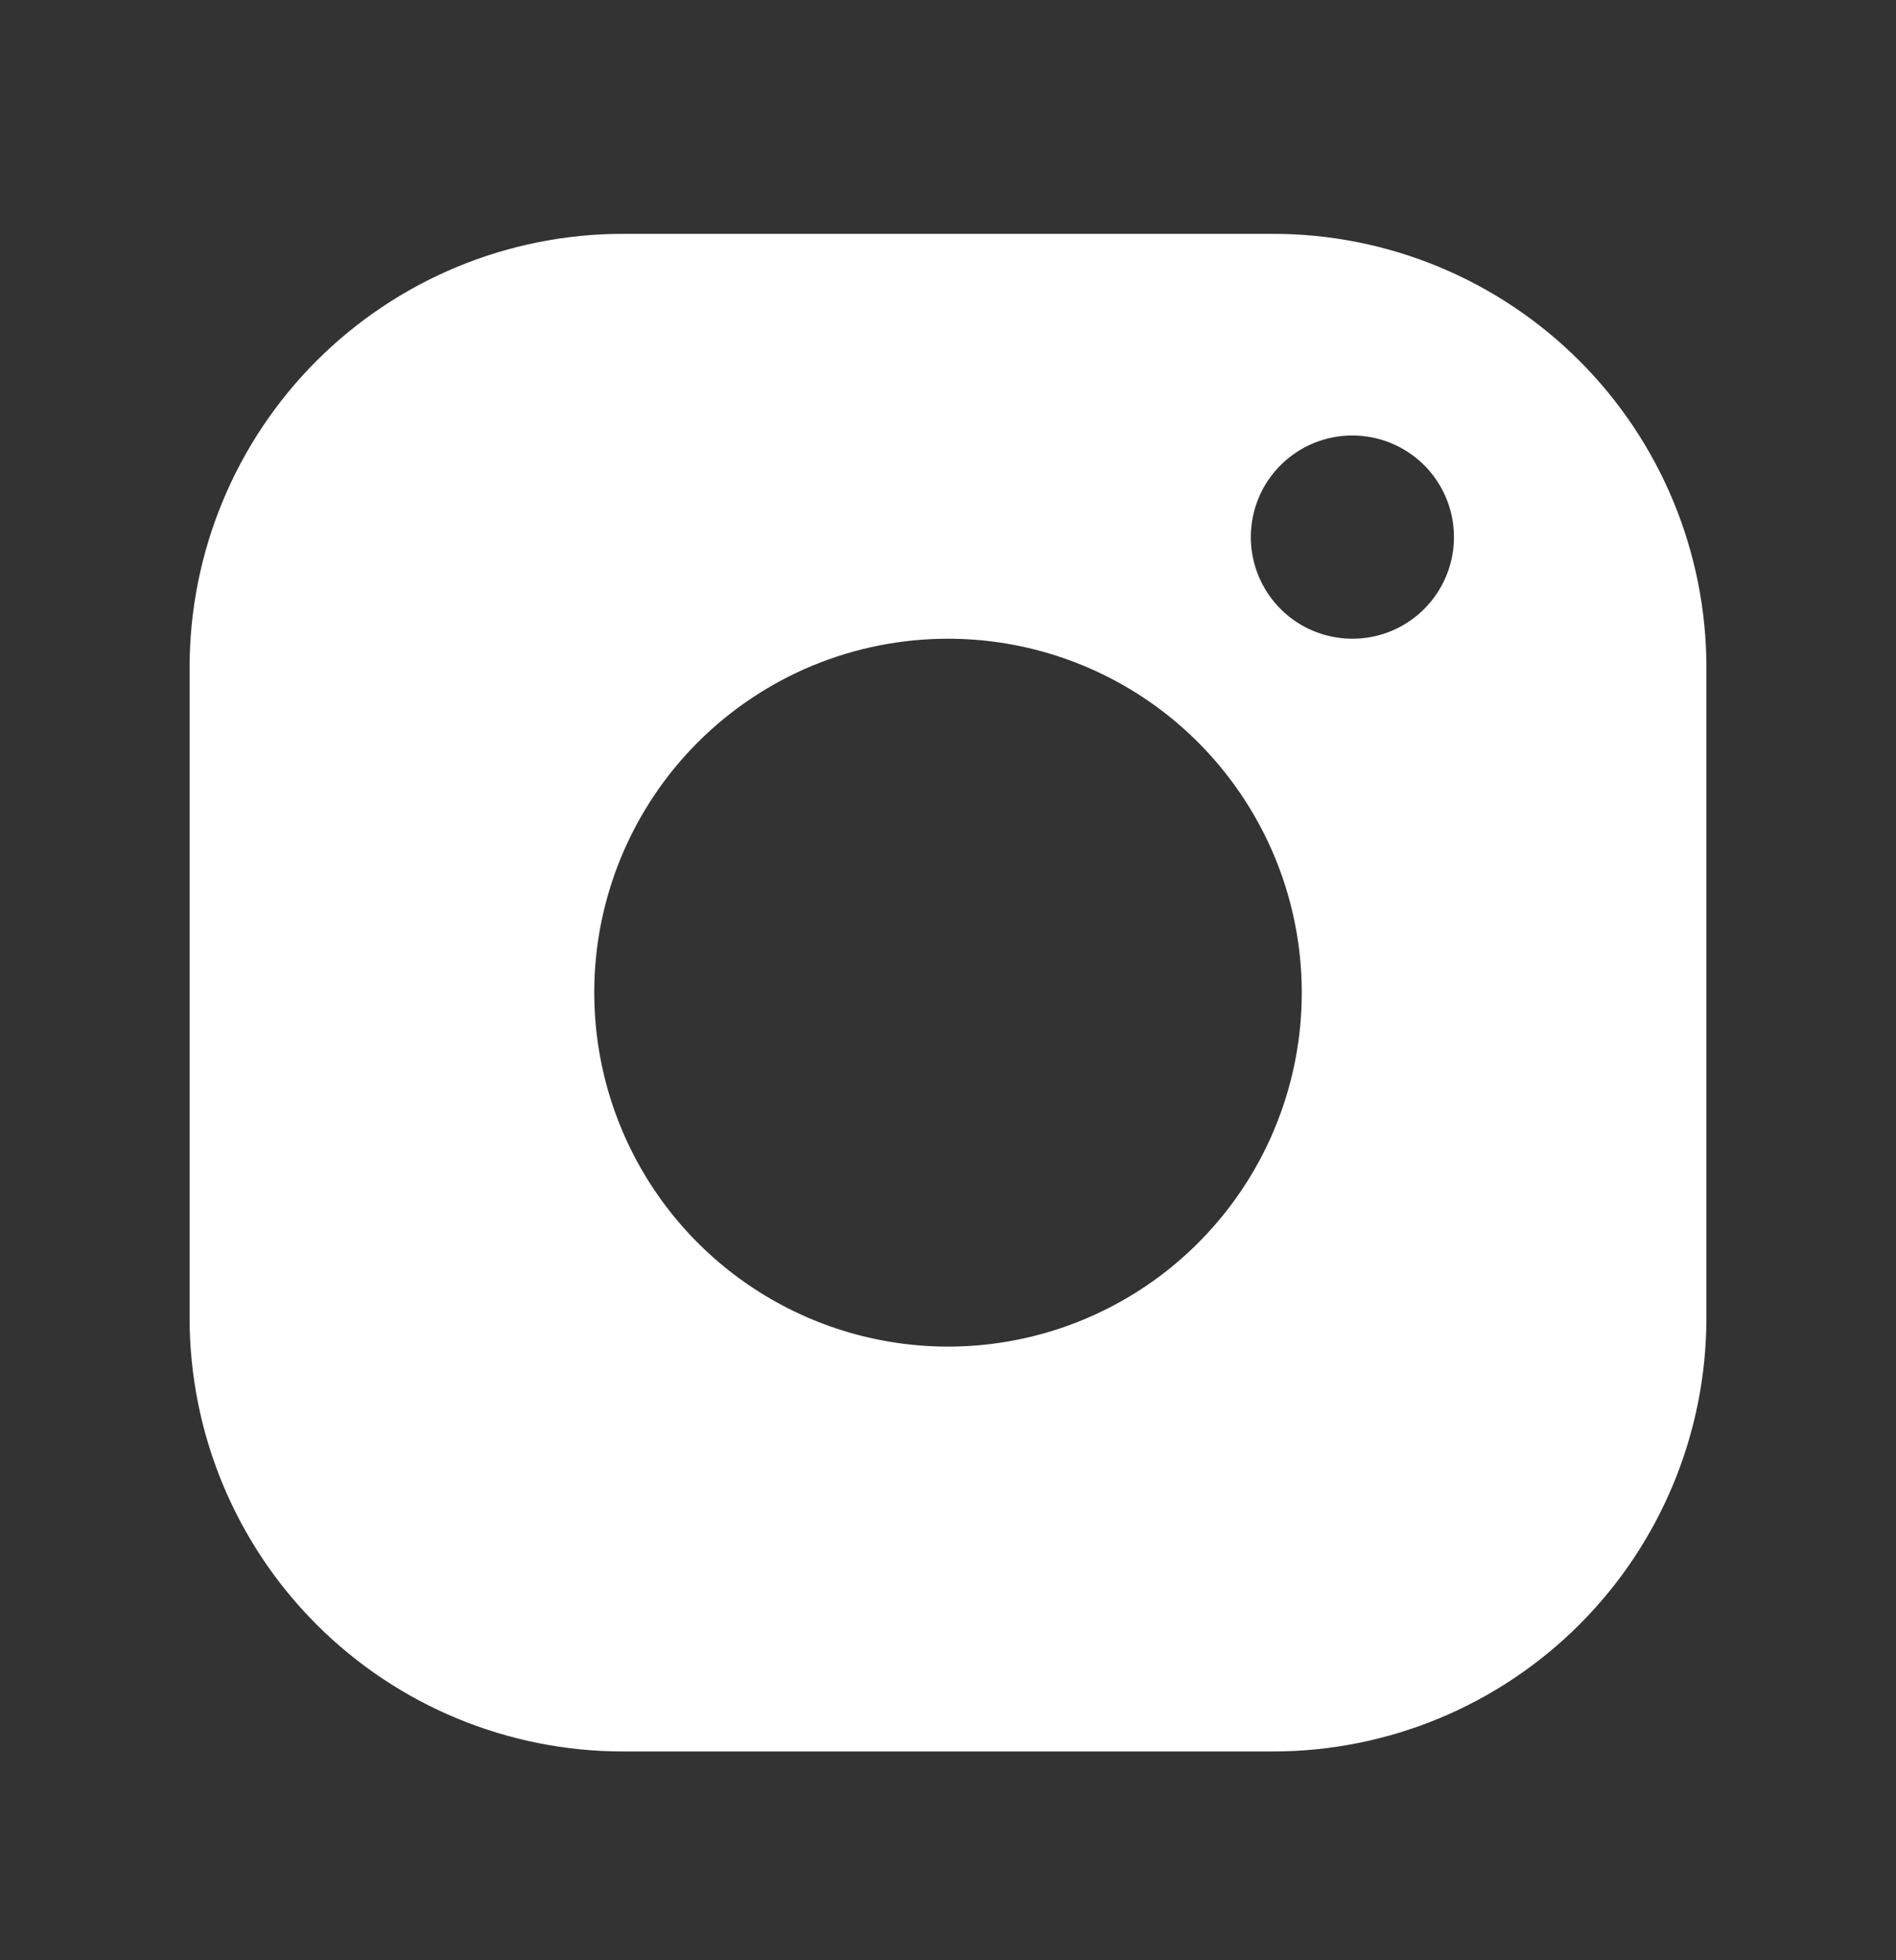 <svg width="30" height="31" viewBox="0 0 30 31" fill="none" xmlns="http://www.w3.org/2000/svg">
<rect x="0" y="0" width="30" height="31" fill="#333333" stroke="none"/>
<path fill-rule="evenodd" clip-rule="evenodd" d="M9.857 3.698H20.143C21.962 3.698 23.706 4.421 24.992 5.707C26.278 6.993 27 8.737 27 10.555V20.841C27 22.66 26.278 24.404 24.992 25.69C23.706 26.976 21.962 27.698 20.143 27.698H9.857C8.039 27.698 6.294 26.976 5.008 25.69C3.722 24.404 3 22.66 3 20.841V10.555C3 8.737 3.722 6.993 5.008 5.707C6.294 4.421 8.039 3.698 9.857 3.698ZM15 10.101C16.107 10.101 17.189 10.429 18.11 11.044C19.03 11.659 19.747 12.534 20.171 13.556C20.595 14.579 20.706 15.704 20.49 16.79C20.274 17.876 19.741 18.873 18.958 19.656C18.175 20.439 17.178 20.972 16.092 21.188C15.006 21.404 13.881 21.293 12.858 20.869C11.835 20.445 10.961 19.728 10.346 18.808C9.731 17.887 9.403 16.805 9.403 15.698C9.402 14.963 9.547 14.235 9.828 13.556C10.109 12.877 10.521 12.259 11.041 11.739C11.561 11.22 12.178 10.807 12.857 10.526C13.537 10.245 14.265 10.101 15 10.101ZM21.403 6.887C21.721 6.888 22.031 6.983 22.295 7.16C22.559 7.337 22.764 7.589 22.885 7.883C23.006 8.177 23.037 8.5 22.974 8.812C22.911 9.123 22.757 9.409 22.532 9.633C22.307 9.858 22.02 10.01 21.708 10.071C21.396 10.132 21.073 10.099 20.779 9.977C20.486 9.855 20.236 9.648 20.06 9.383C19.884 9.118 19.791 8.807 19.791 8.49C19.792 8.278 19.834 8.07 19.915 7.875C19.996 7.68 20.115 7.503 20.265 7.354C20.415 7.205 20.592 7.087 20.787 7.007C20.983 6.927 21.192 6.886 21.403 6.887Z" fill="white"/>
</svg>
